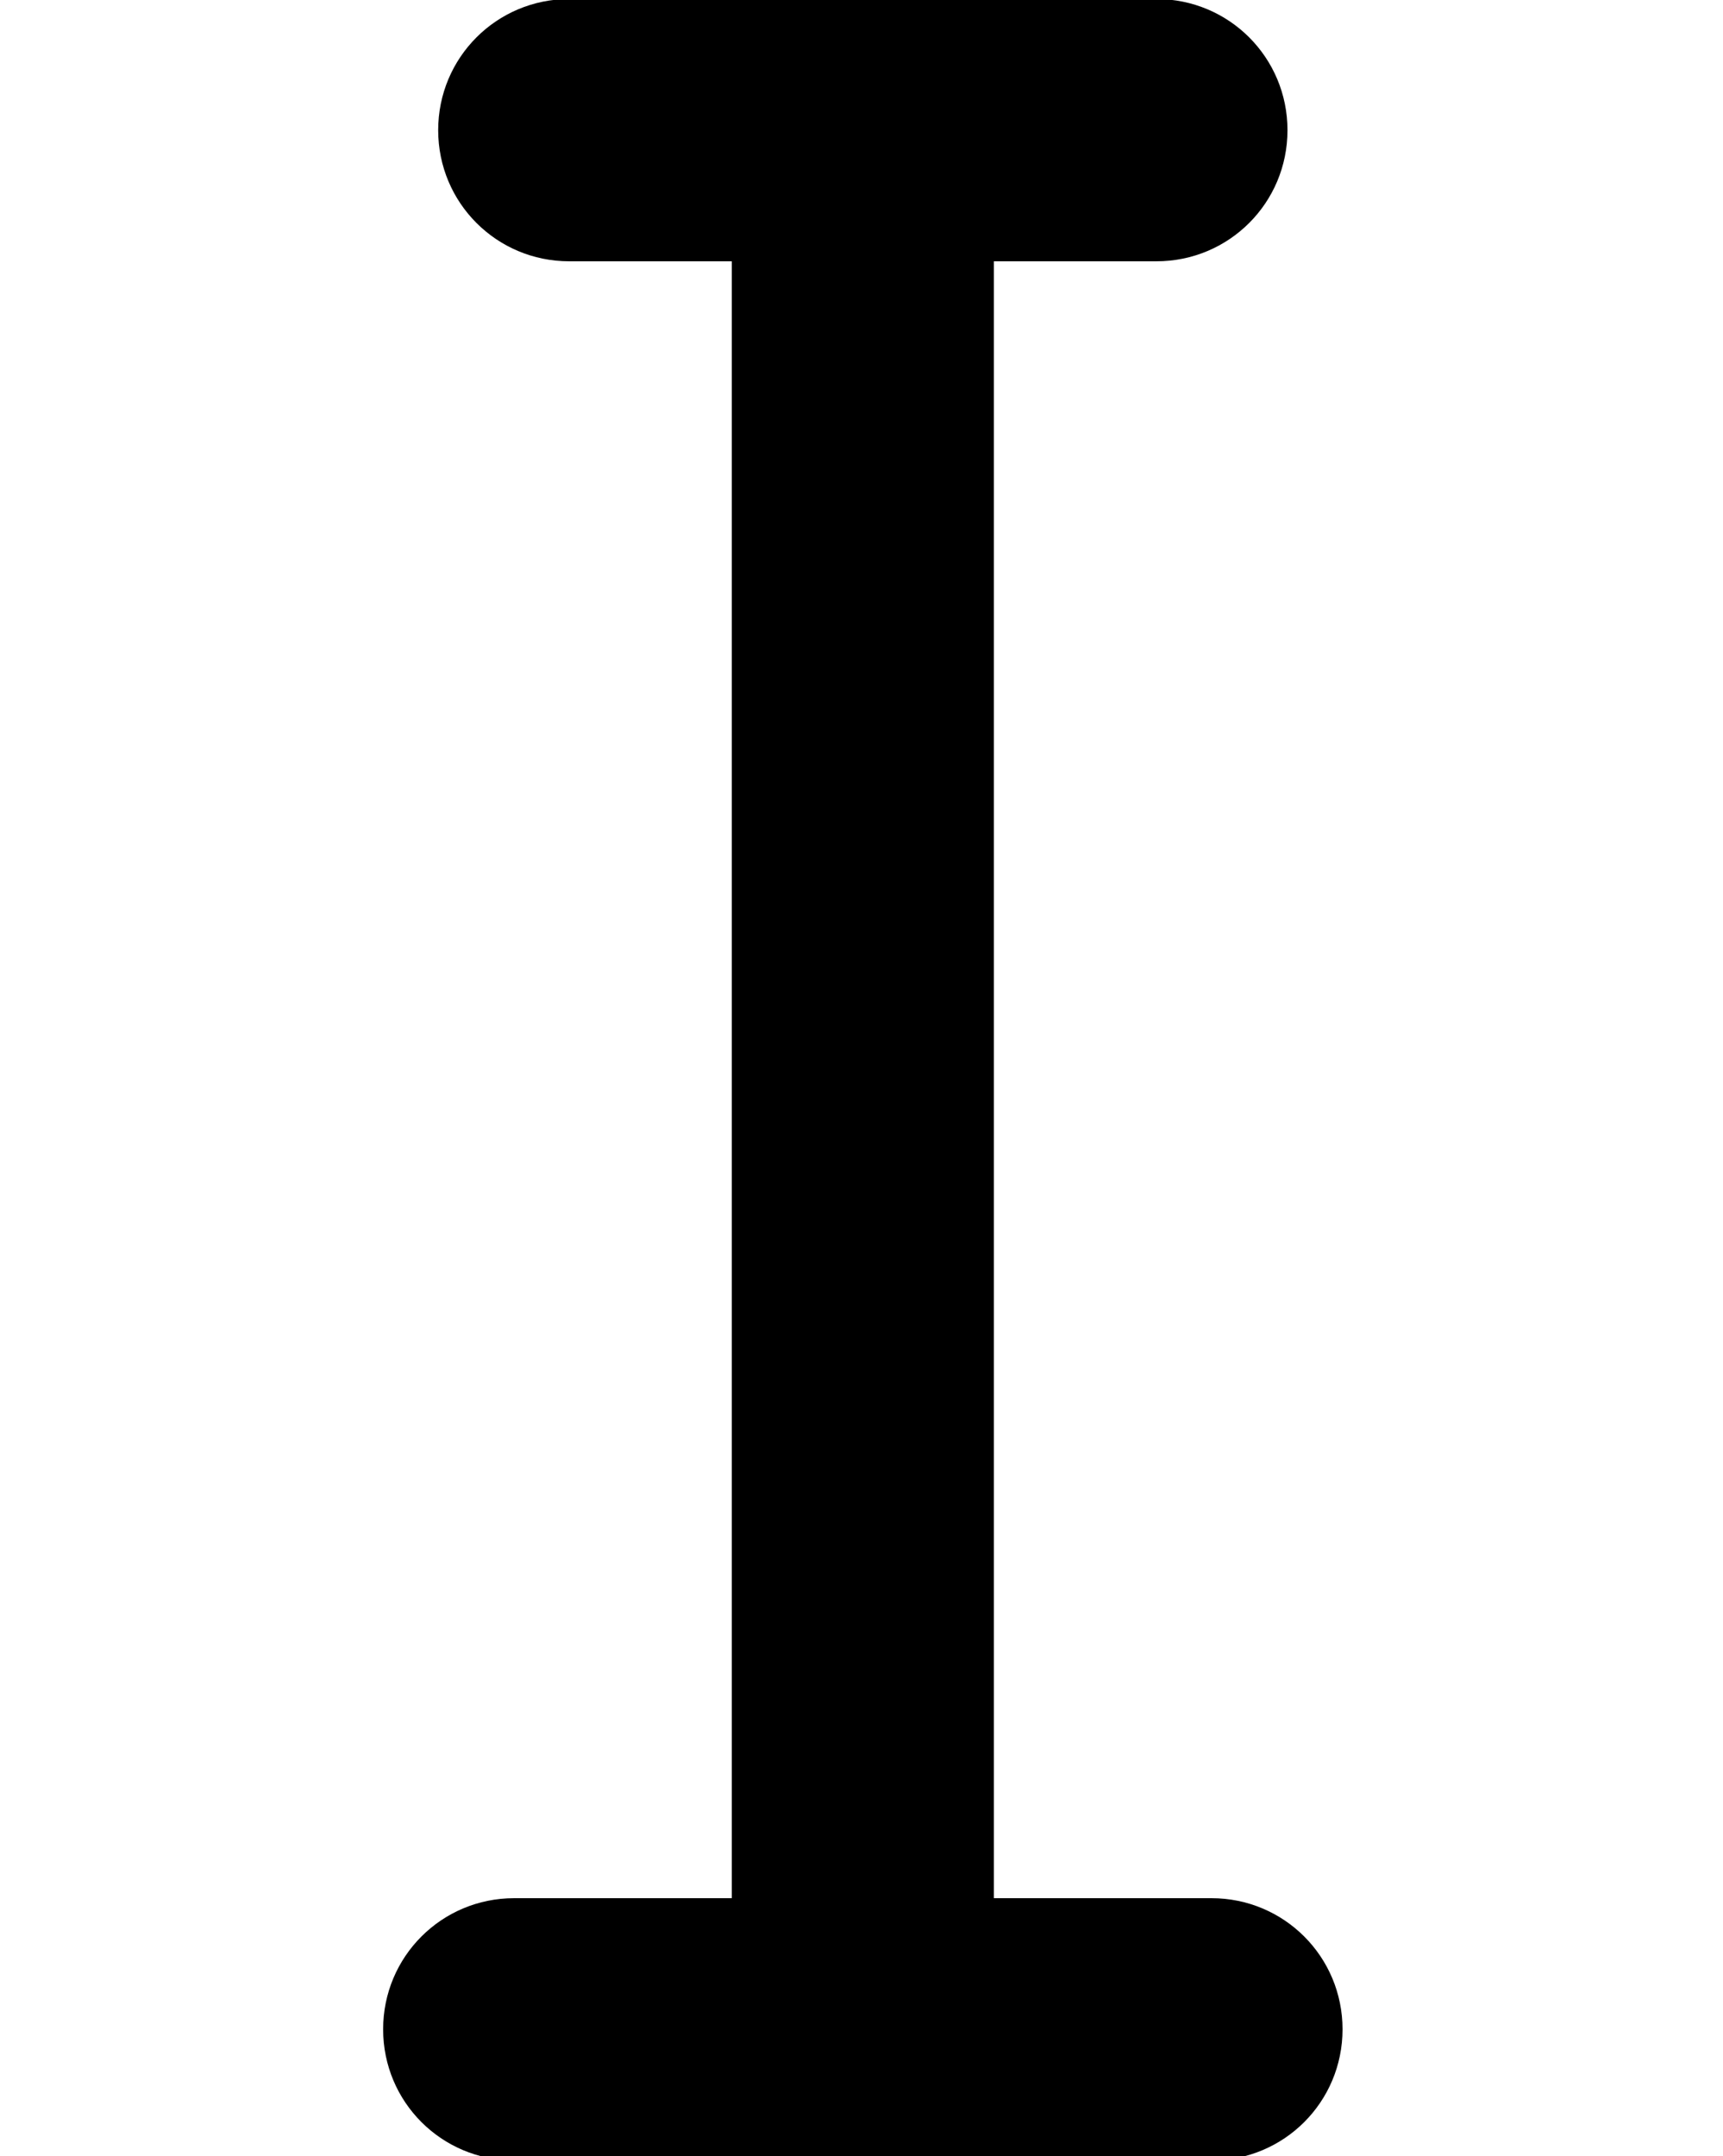 <?xml version="1.0" encoding="UTF-8" standalone="no"?>
<svg
   xmlns:dc="http://purl.org/dc/elements/1.1/"
   xmlns:cc="http://creativecommons.org/ns#"
   xmlns:rdf="http://www.w3.org/1999/02/22-rdf-syntax-ns#"
   xmlns:svg="http://www.w3.org/2000/svg"
   xmlns="http://www.w3.org/2000/svg"
   xmlns:sodipodi="http://sodipodi.sourceforge.net/DTD/sodipodi-0.dtd"
   xmlns:inkscape="http://www.inkscape.org/namespaces/inkscape"
   id="svg8"
   version="1.1"
   viewBox="0 0 6.584 31.125"
   height="117.638"
   width="94.047"
   sodipodi:docname="I.svg"
   inkscape:version="0.92.1 unknown">
  <sodipodi:namedview
     pagecolor="#ffffff"
     bordercolor="#666666"
     borderopacity="1"
     objecttolerance="10"
     gridtolerance="10"
     guidetolerance="10"
     inkscape:pageopacity="0"
     inkscape:pageshadow="2"
     inkscape:window-width="1816"
     inkscape:window-height="1164"
     id="namedview10"
     showgrid="false"
     inkscape:zoom="2.8371358"
     inkscape:cx="-100.06664"
     inkscape:cy="36.29158"
     inkscape:window-x="104"
     inkscape:window-y="36"
     inkscape:window-maximized="1"
     inkscape:current-layer="svg8"
     units="px" />
  <defs
     id="defs2">
    <inkscape:path-effect
       effect="spiro"
       id="path-effect5049-5"
       is_visible="true" />
  </defs>
  <path
     style="opacity:1;vector-effect:none;fill:#000000;fill-opacity:1;stroke:none;stroke-width:1.002;stroke-linecap:round;stroke-linejoin:round;stroke-miterlimit:4;stroke-dasharray:none;stroke-dashoffset:15;stroke-opacity:1"
     d="M 31.023 -0.053 C 27.066 -0.053 23.881 3.135 23.881 7.092 C 23.881 11.049 27.066 14.234 31.023 14.234 L 39.881 14.234 L 39.881 103.404 L 28.023 103.404 C 24.066 103.404 20.881 106.59 20.881 110.547 C 20.881 114.504 24.066 117.689 28.023 117.689 L 46.811 117.689 L 47.236 117.689 L 66.023 117.689 C 69.981 117.689 73.166 114.504 73.166 110.547 C 73.166 106.59 69.981 103.404 66.023 103.404 L 54.166 103.404 L 54.166 14.234 L 63.023 14.234 C 66.981 14.234 70.166 11.049 70.166 7.092 C 70.166 3.135 66.981 -0.053 63.023 -0.053 L 47.236 -0.053 L 46.811 -0.053 L 31.023 -0.053 z "
     transform="matrix(0.265,0,0,0.265,-9.15,0)"
     id="rect4485-6-7-03-4-4-7-8-5" />
</svg>
